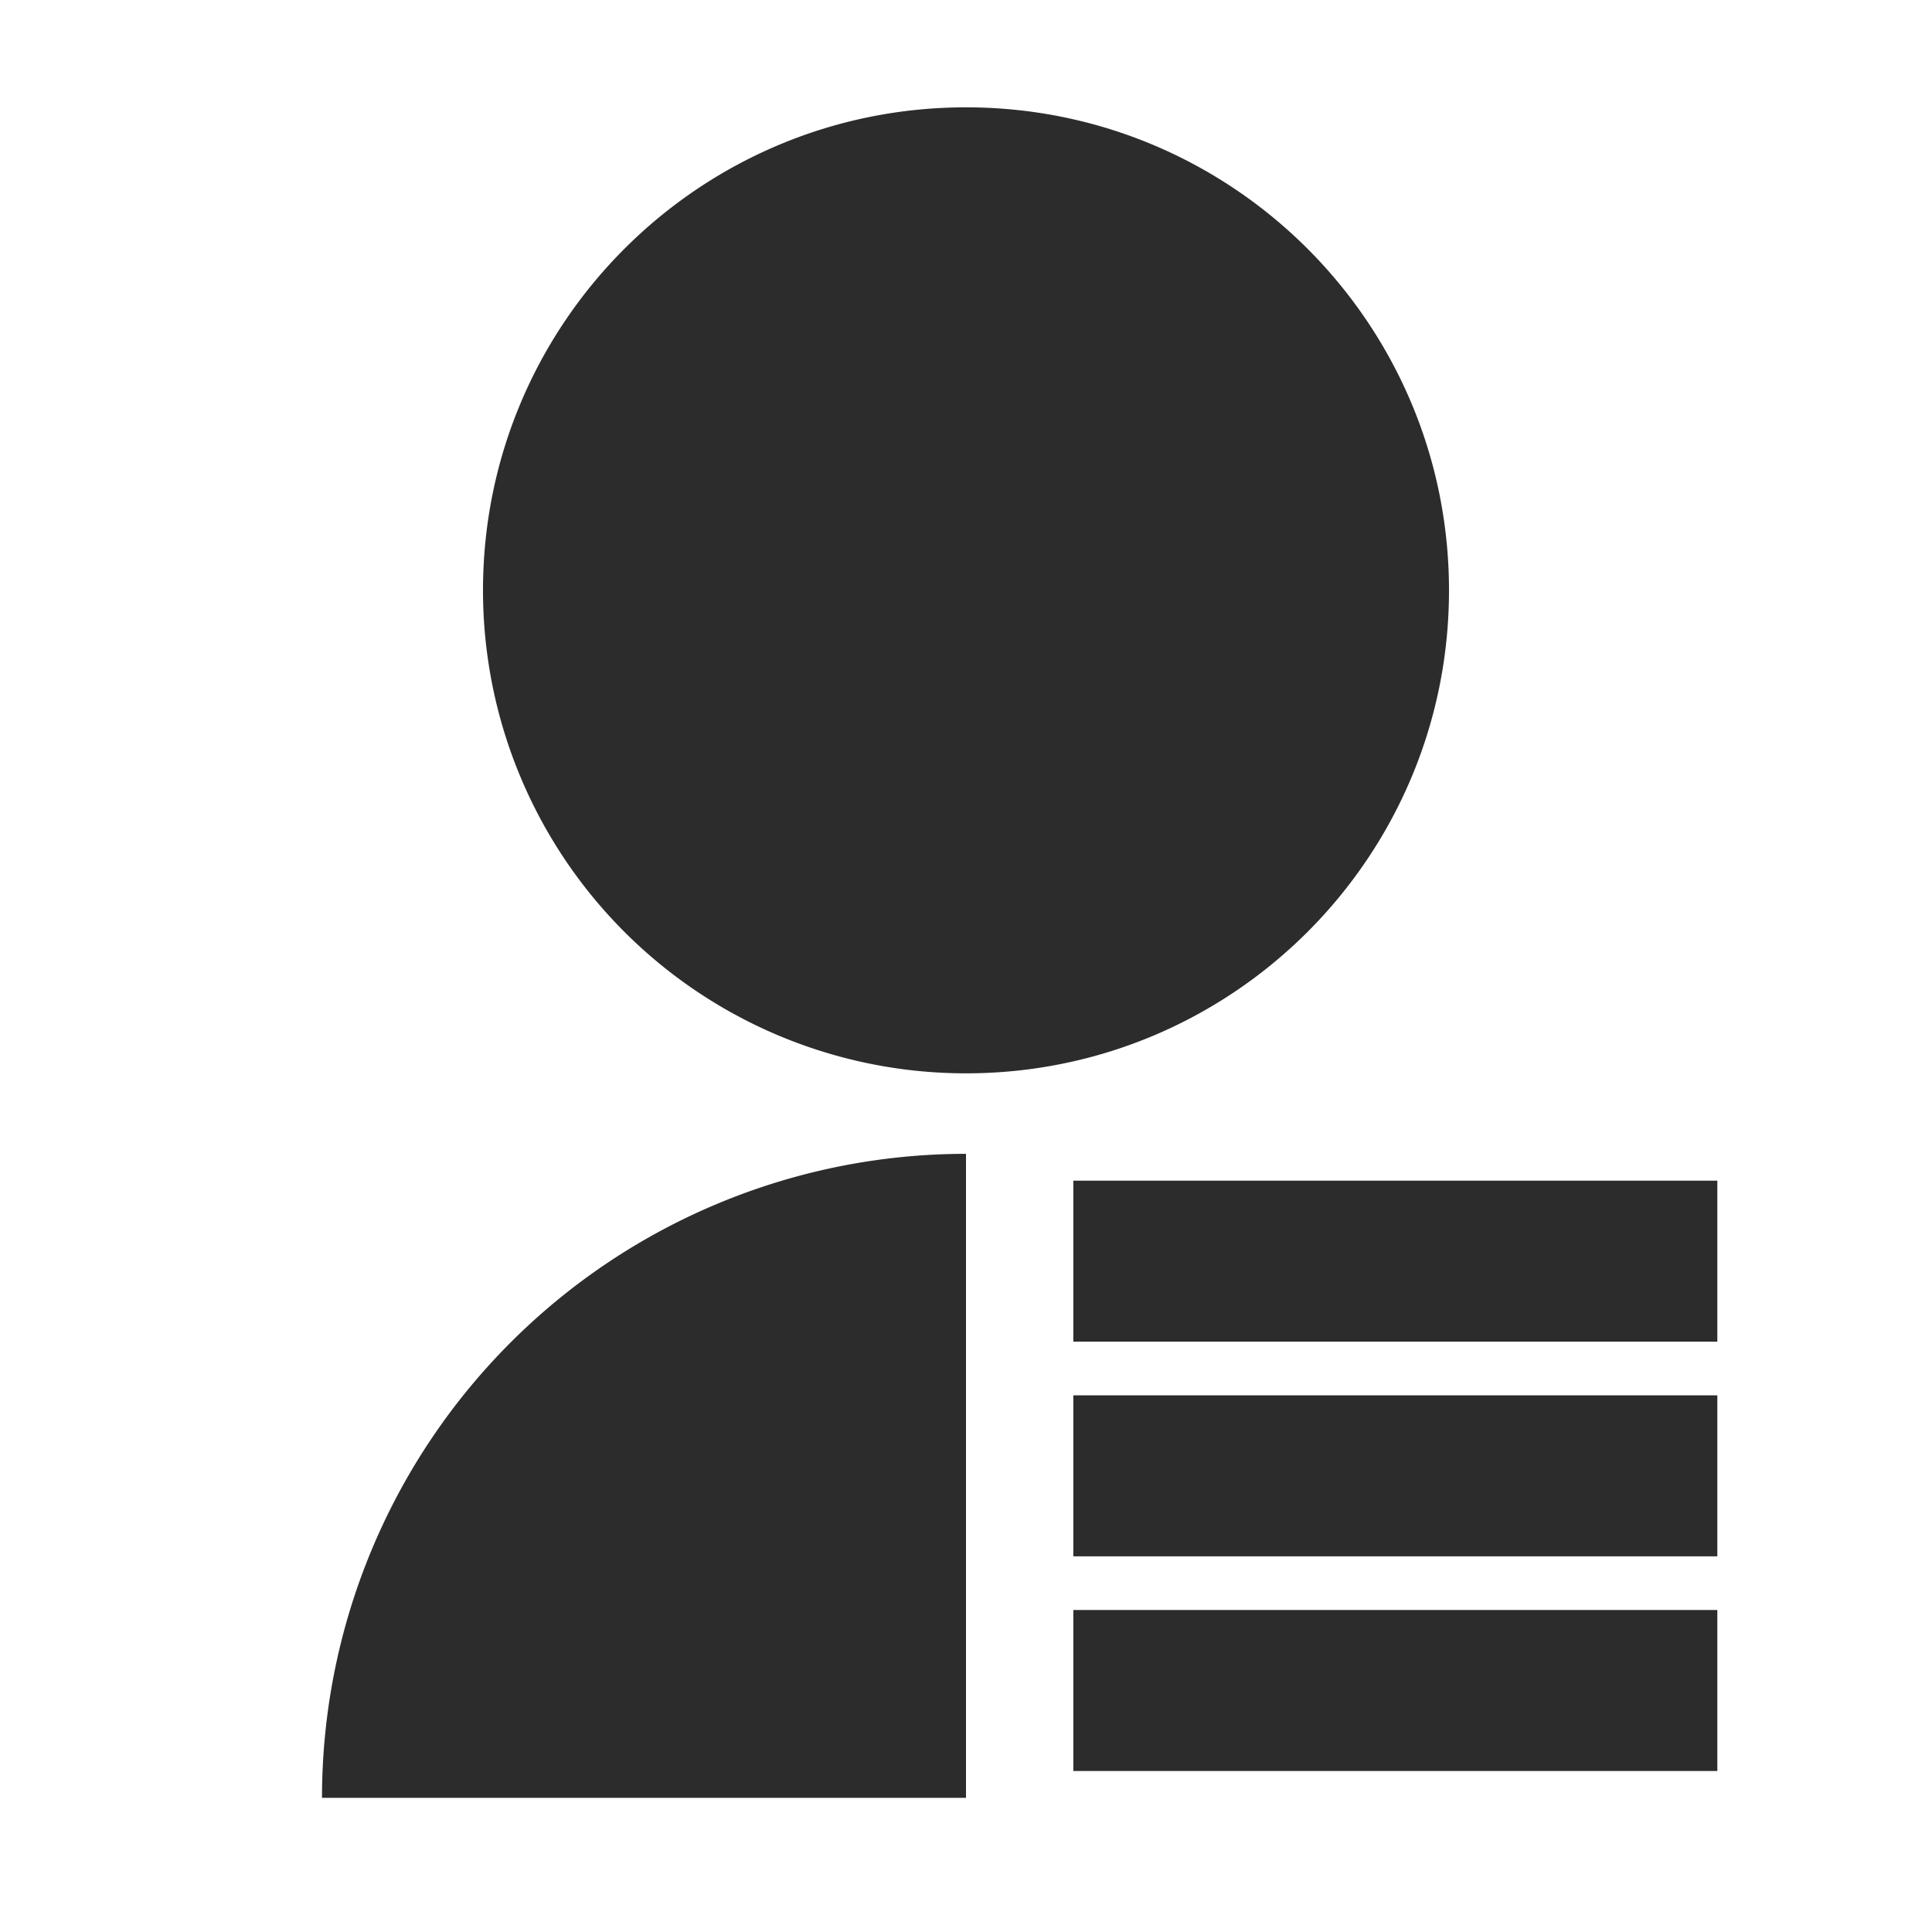 <?xml version="1.0" standalone="no"?><!DOCTYPE svg PUBLIC "-//W3C//DTD SVG 1.1//EN" "http://www.w3.org/Graphics/SVG/1.1/DTD/svg11.dtd"><svg t="1640659559712" class="icon" viewBox="0 0 1024 1024" version="1.1" xmlns="http://www.w3.org/2000/svg" p-id="1445" width="64" height="64" xmlns:xlink="http://www.w3.org/1999/xlink"><defs><style type="text/css"></style></defs><path d="M512 611.556v341.333H170.667a341.333 341.333 0 0 1 341.333-341.333zM512 568.889a255.943 255.943 0 0 1-256-256C256 171.463 370.574 56.889 512 56.889s256 114.574 256 256S653.426 568.889 512 568.889z" p-id="1446" fill="#2c2c2c"></path><path d="M568.889 625.778h341.333v85.333h-341.333zM568.889 739.556h341.333v85.333h-341.333zM568.889 853.333h341.333v85.333h-341.333z" p-id="1447" fill="#2c2c2c"></path></svg>